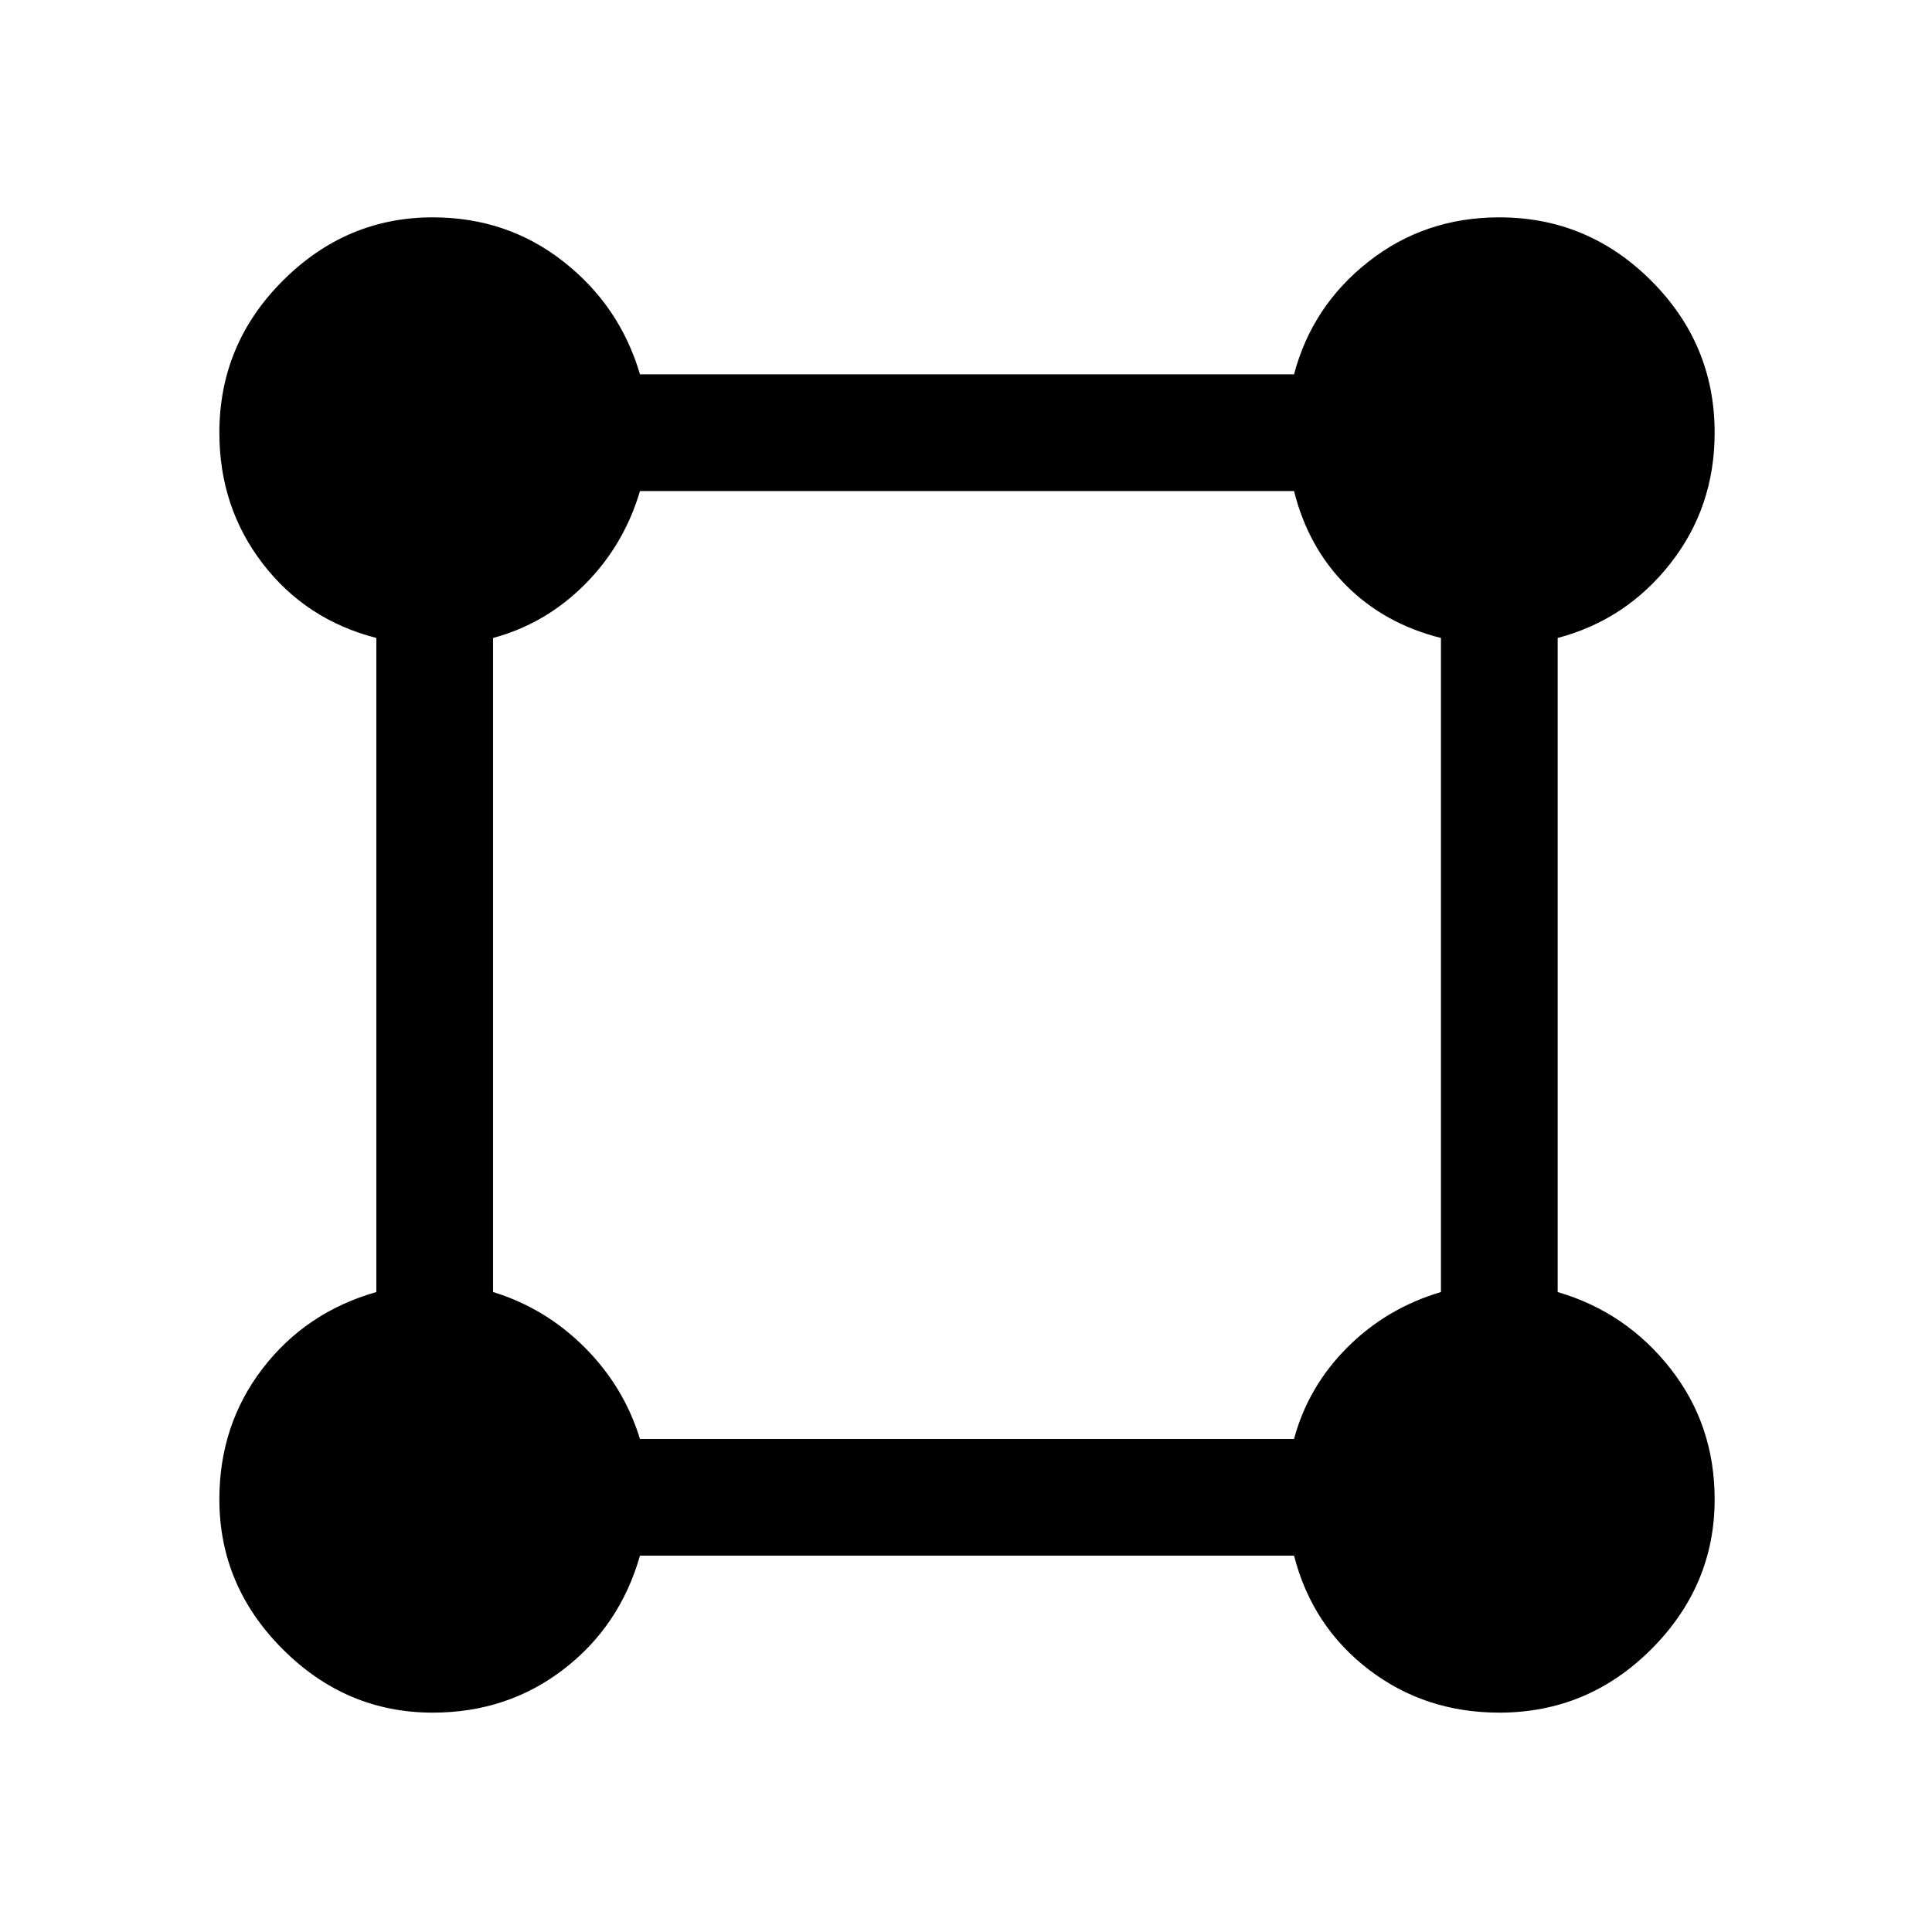 <svg xmlns="http://www.w3.org/2000/svg" height="48" width="48"><path d="M10.75 42.55q-2.15 0-3.725-1.575Q5.45 39.4 5.45 37.25q0-1.85 1.075-3.25t2.825-1.9V15.85Q7.6 15.4 6.525 14 5.45 12.6 5.45 10.75q0-2.2 1.575-3.775Q8.6 5.4 10.75 5.4q1.85 0 3.25 1.1t1.9 2.8h16.25Q32.6 7.6 34 6.5q1.4-1.1 3.25-1.1 2.2 0 3.775 1.575Q42.6 8.55 42.6 10.75q0 1.85-1.1 3.25t-2.8 1.85V32.1q1.7.5 2.8 1.9 1.1 1.4 1.1 3.25 0 2.15-1.575 3.725-1.575 1.575-3.775 1.575-1.85 0-3.25-1.075t-1.85-2.825H15.9q-.5 1.75-1.9 2.825-1.4 1.075-3.25 1.075Zm5.15-6.8h16.25q.35-1.3 1.325-2.275.975-.975 2.325-1.375V15.85q-1.4-.35-2.35-1.3-.95-.95-1.3-2.35H15.9q-.4 1.35-1.375 2.325-.975.975-2.275 1.325V32.1q1.3.4 2.275 1.375.975.975 1.375 2.275Z"/></svg>